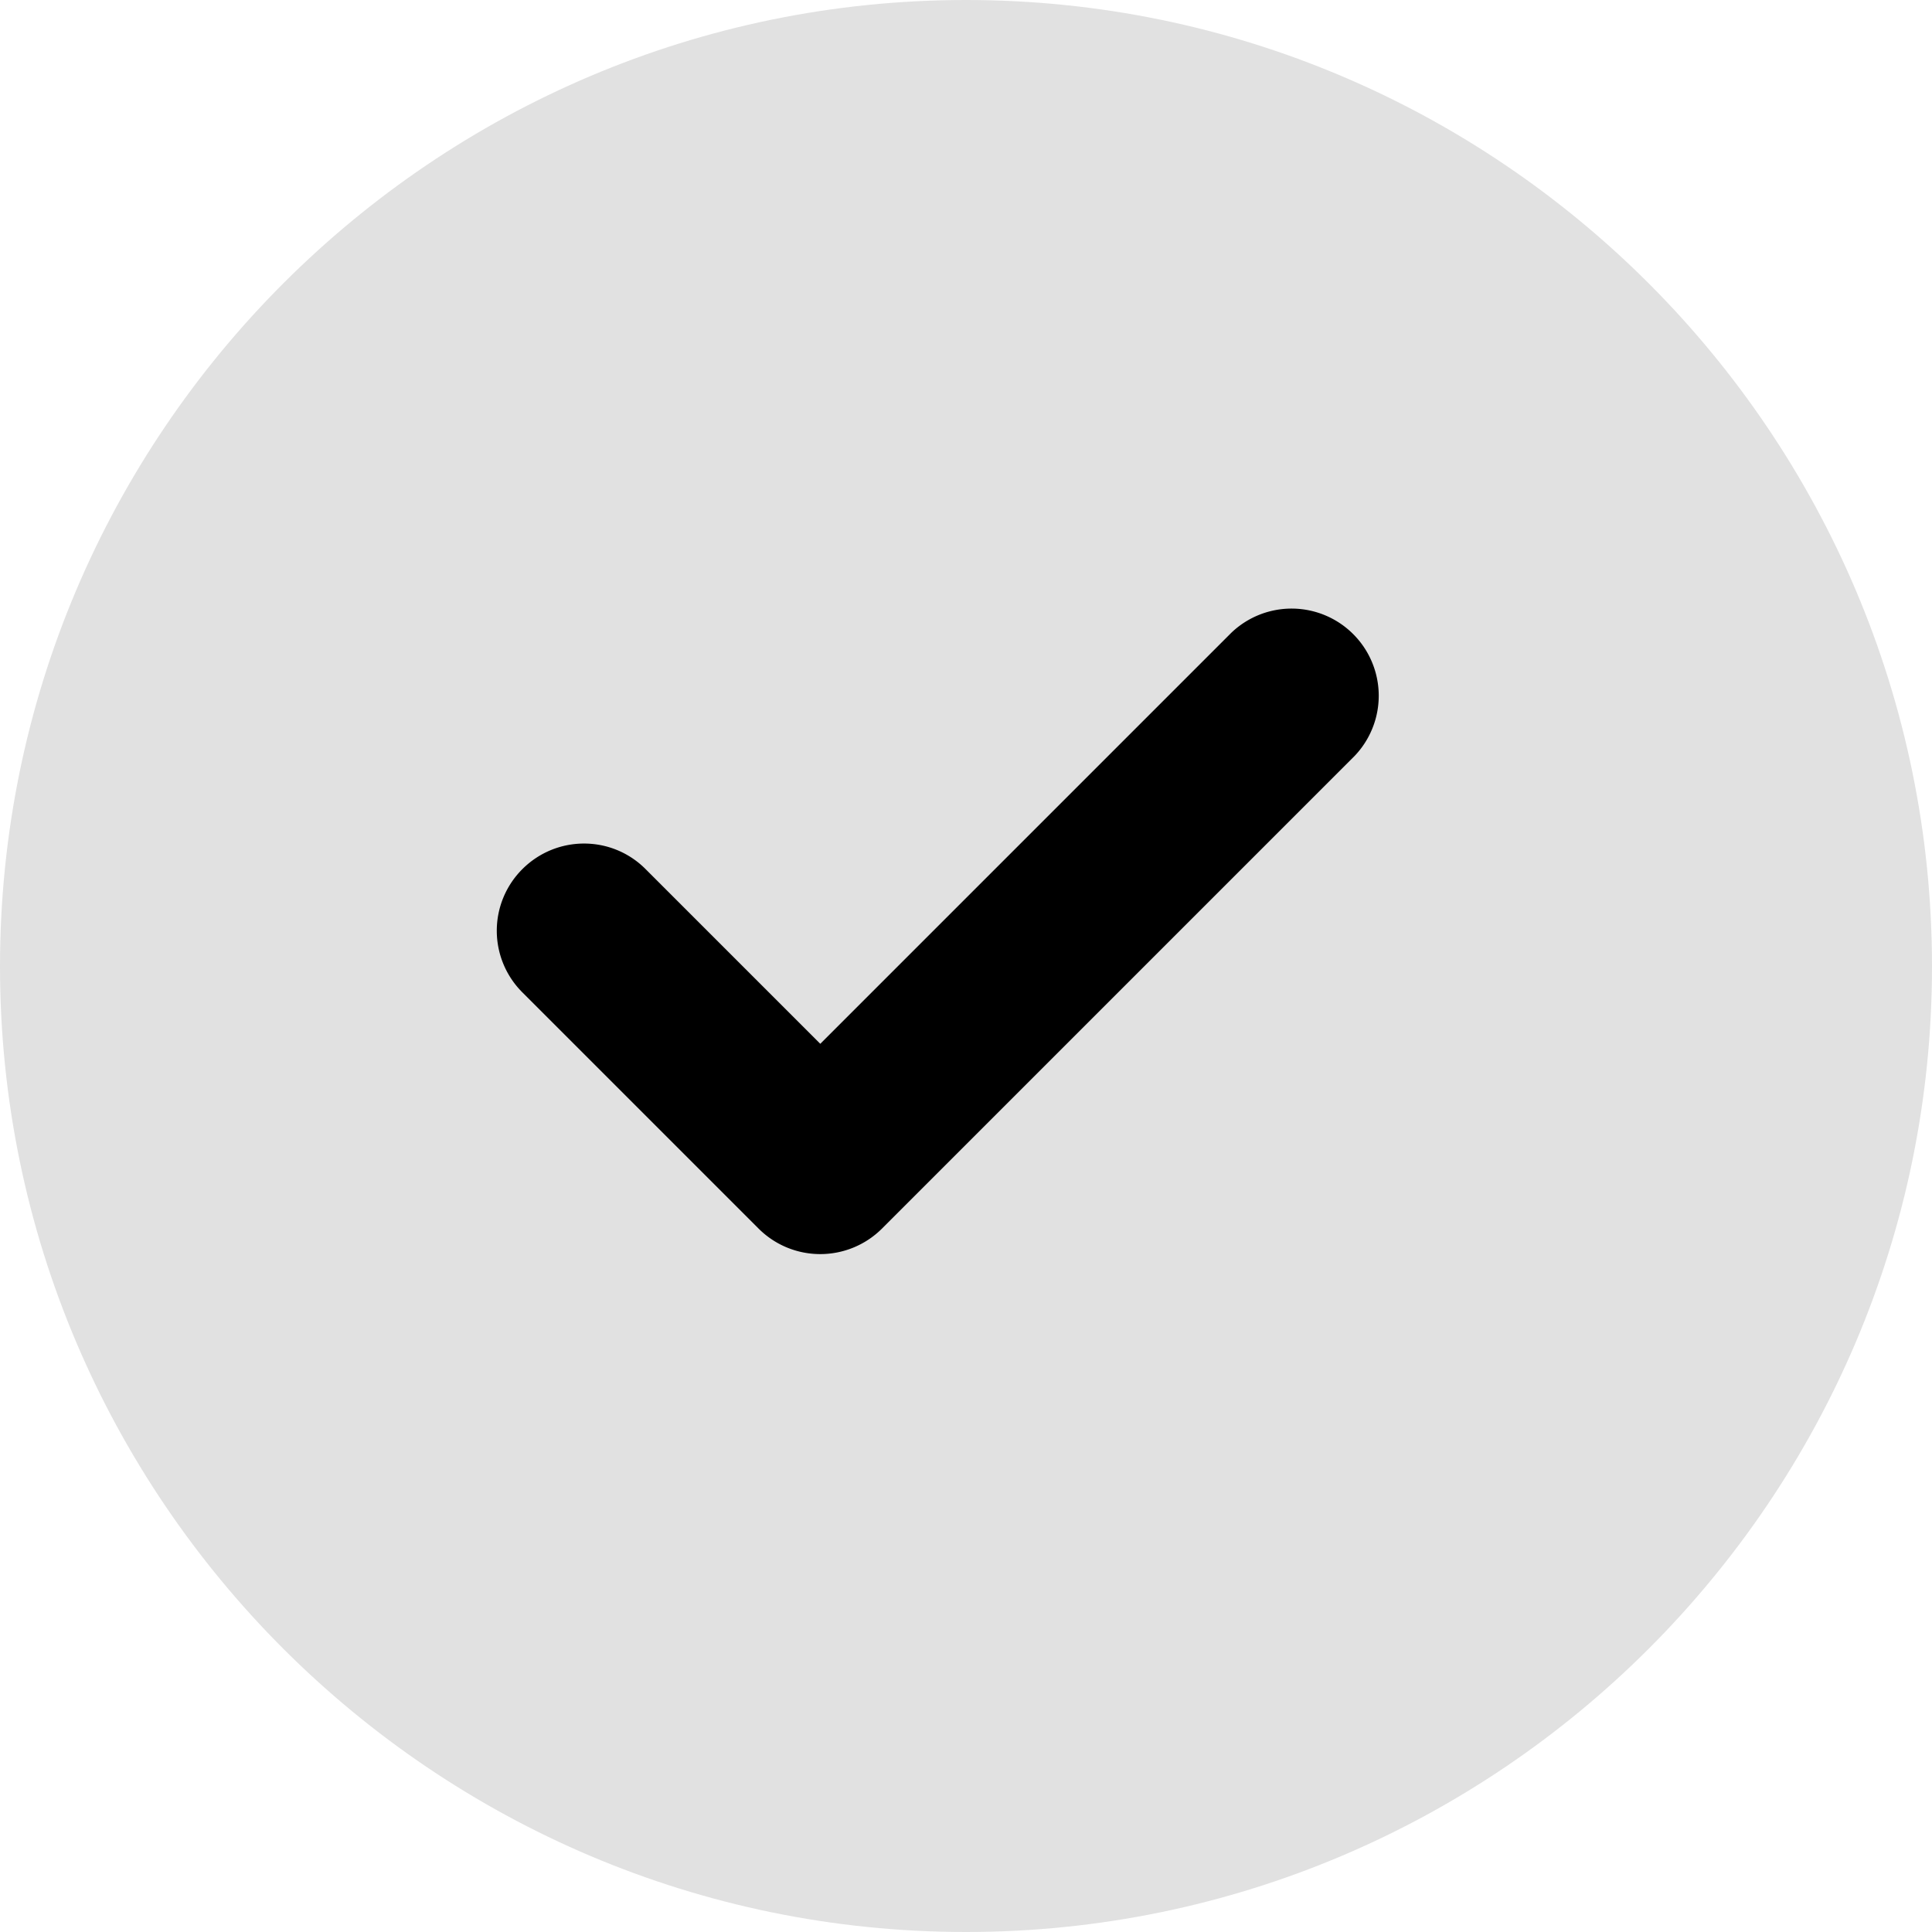 <svg fill="none" xmlns="http://www.w3.org/2000/svg" viewBox="0 0 26 26">
    <path opacity=".12"
        d="M26 13.006C26 20.168 20.165 26 13 26S0 20.168 0 13.006C0 5.832 5.835 0 13 0s13 5.832 13 13.006Z"
        fill="currentColor" />
    <path
        d="M11.039 16.877c-.3 0-.6-.114-.83-.343l-3.18-3.18a1.171 1.171 0 0 1 0-1.657c.459-.459 1.2-.46 1.658-.002l2.352 2.352 5.531-5.531a1.173 1.173 0 0 1 1.658 1.659l-6.36 6.36c-.23.228-.53.342-.83.342Z"
        fill="currentColor" />
</svg>